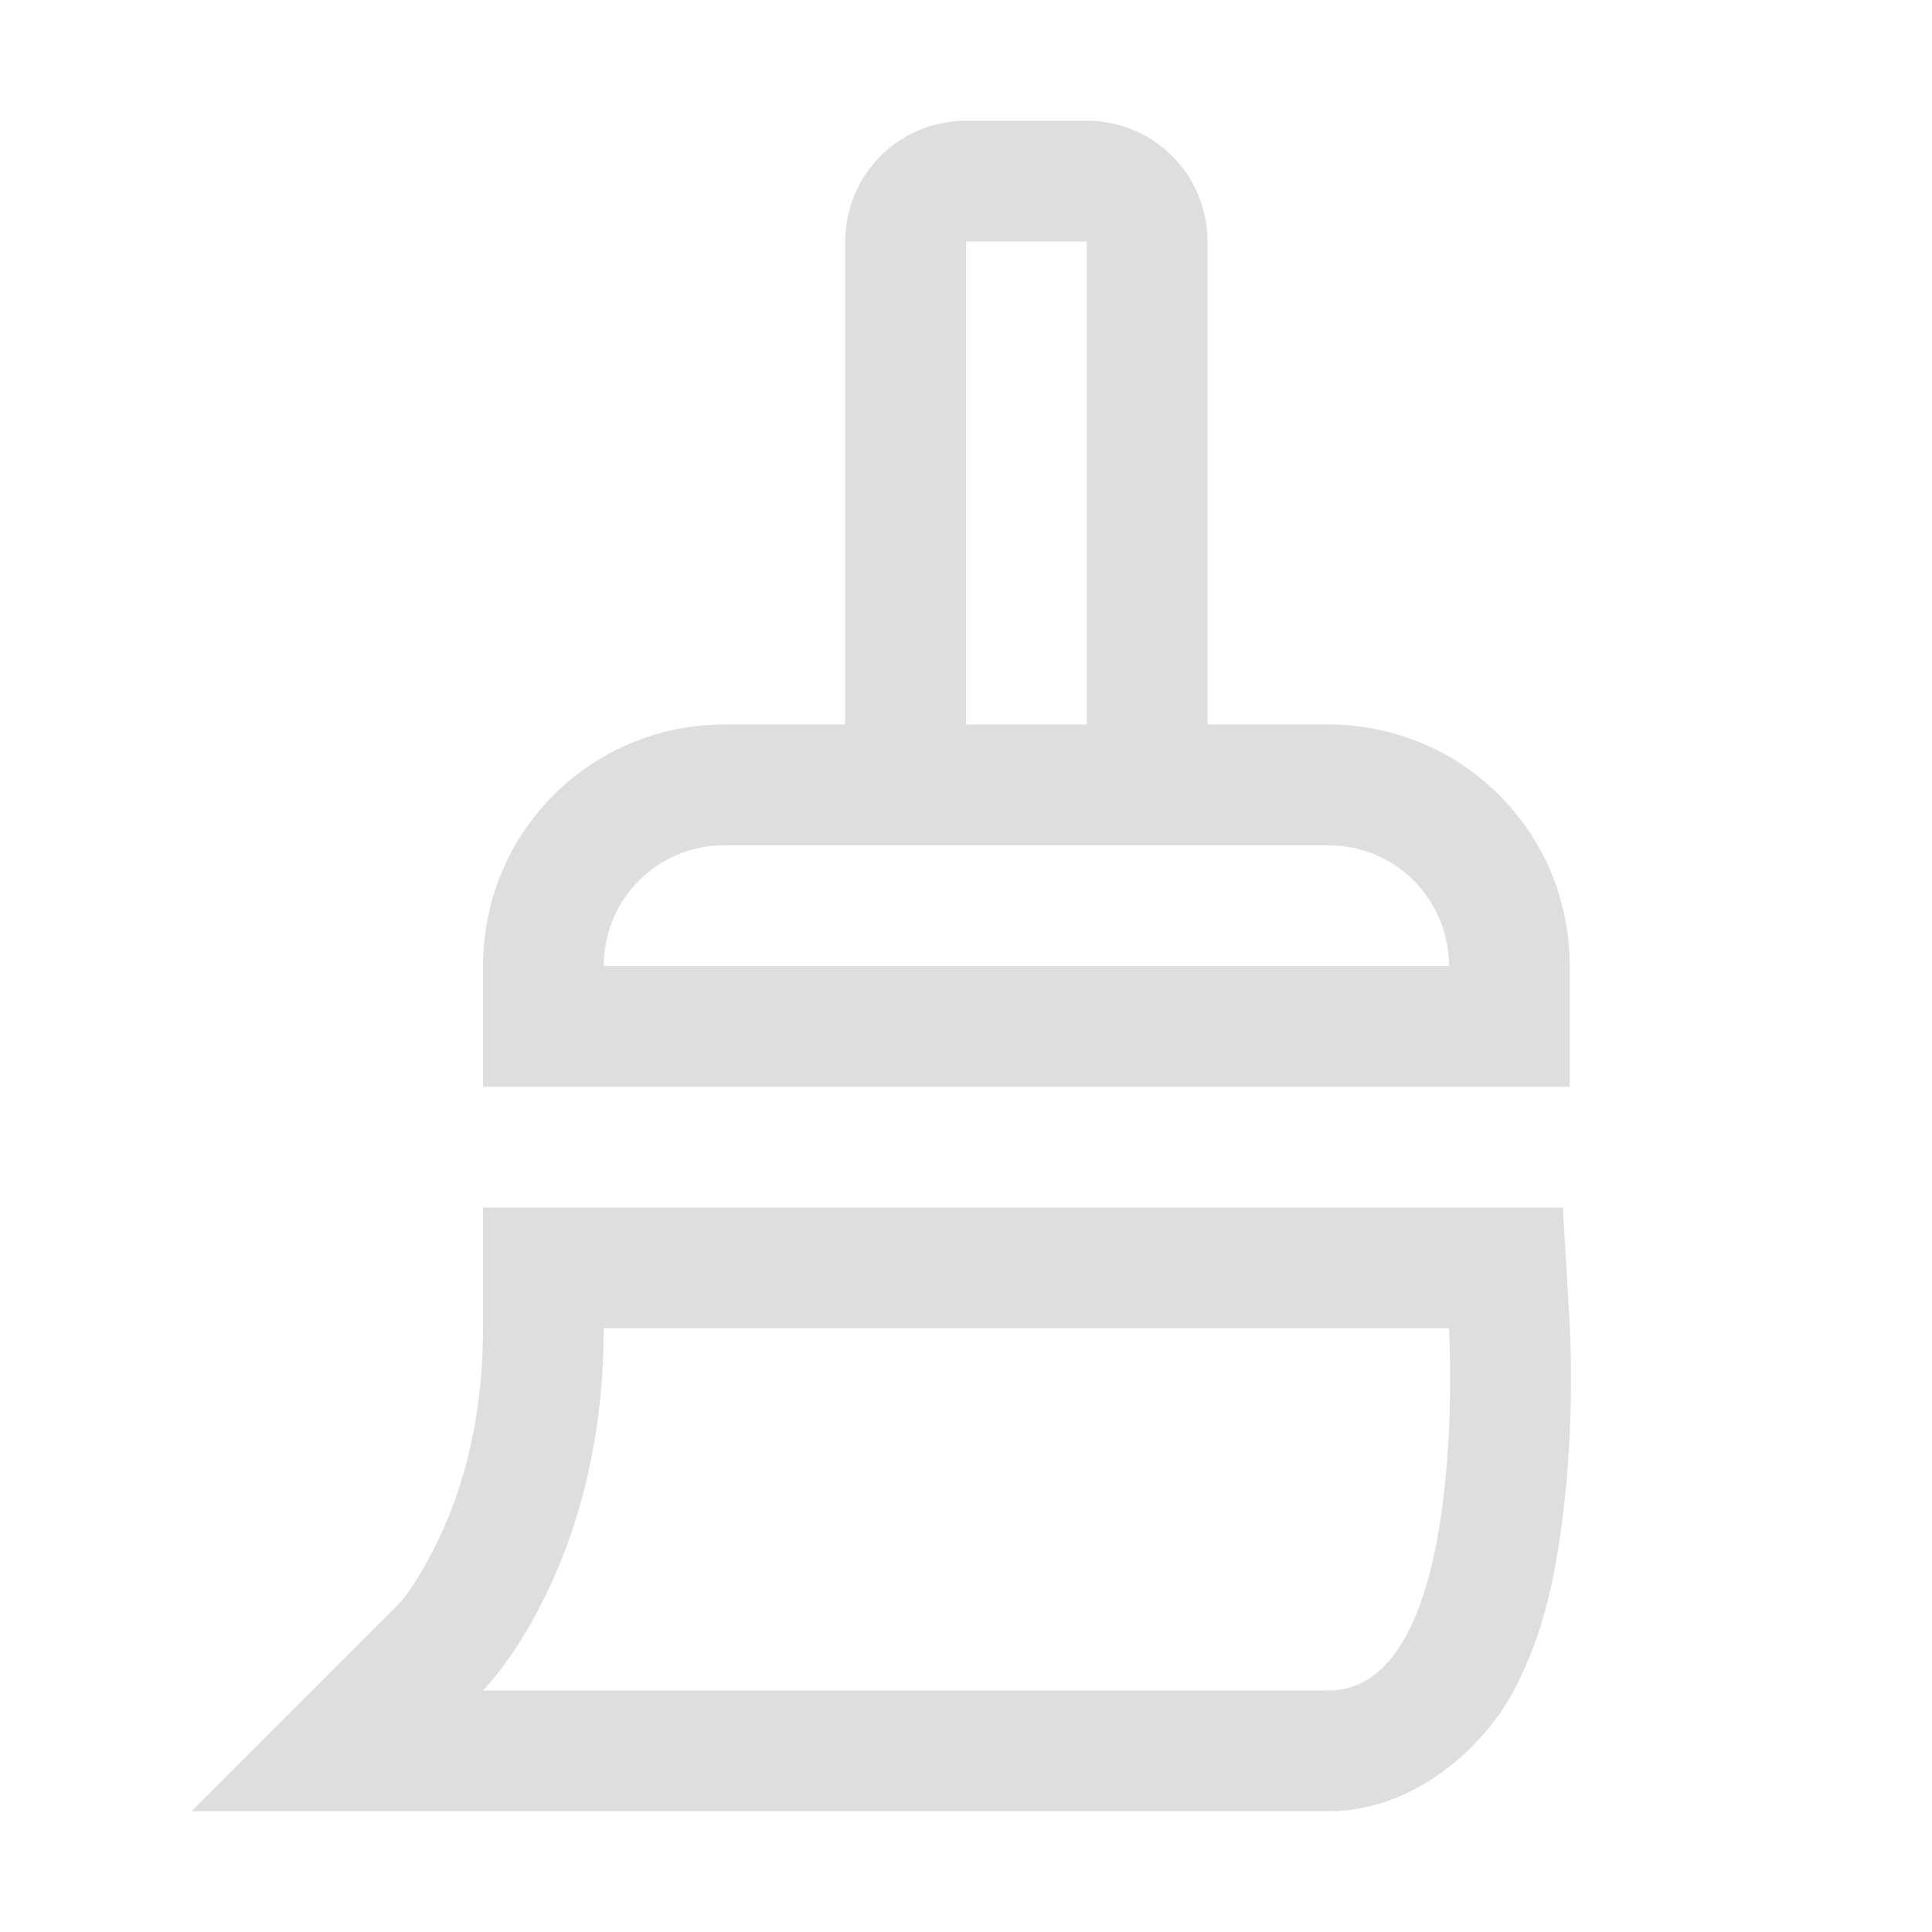 <svg xmlns="http://www.w3.org/2000/svg" width="16" height="16">
<path fill="#dedede" fill-rule="evenodd" d="M6 6c-1.108 0-2 .892-2 2v1h9V8c0-1.108-.892-2-2-2zm0 1h5c.554 0 1 .446 1 1H5c0-.554.446-1 1-1m2-6c-.554 0-1 .446-1 1v4h1V2h1v4h1V2c0-.554-.446-1-1-1z"/>
<path fill="#dedede" d="M4 10v1c0 .833-.204 1.422-.395 1.803-.19.38-.312.49-.312.49L1.586 15H11c.719 0 1.293-.538 1.537-1 .245-.462.335-.925.395-1.363.12-.878.066-1.696.066-1.696L12.943 10zm1 1h7s.178 3-1 3H4s1-1 1-3" color="#000"/>
</svg>
